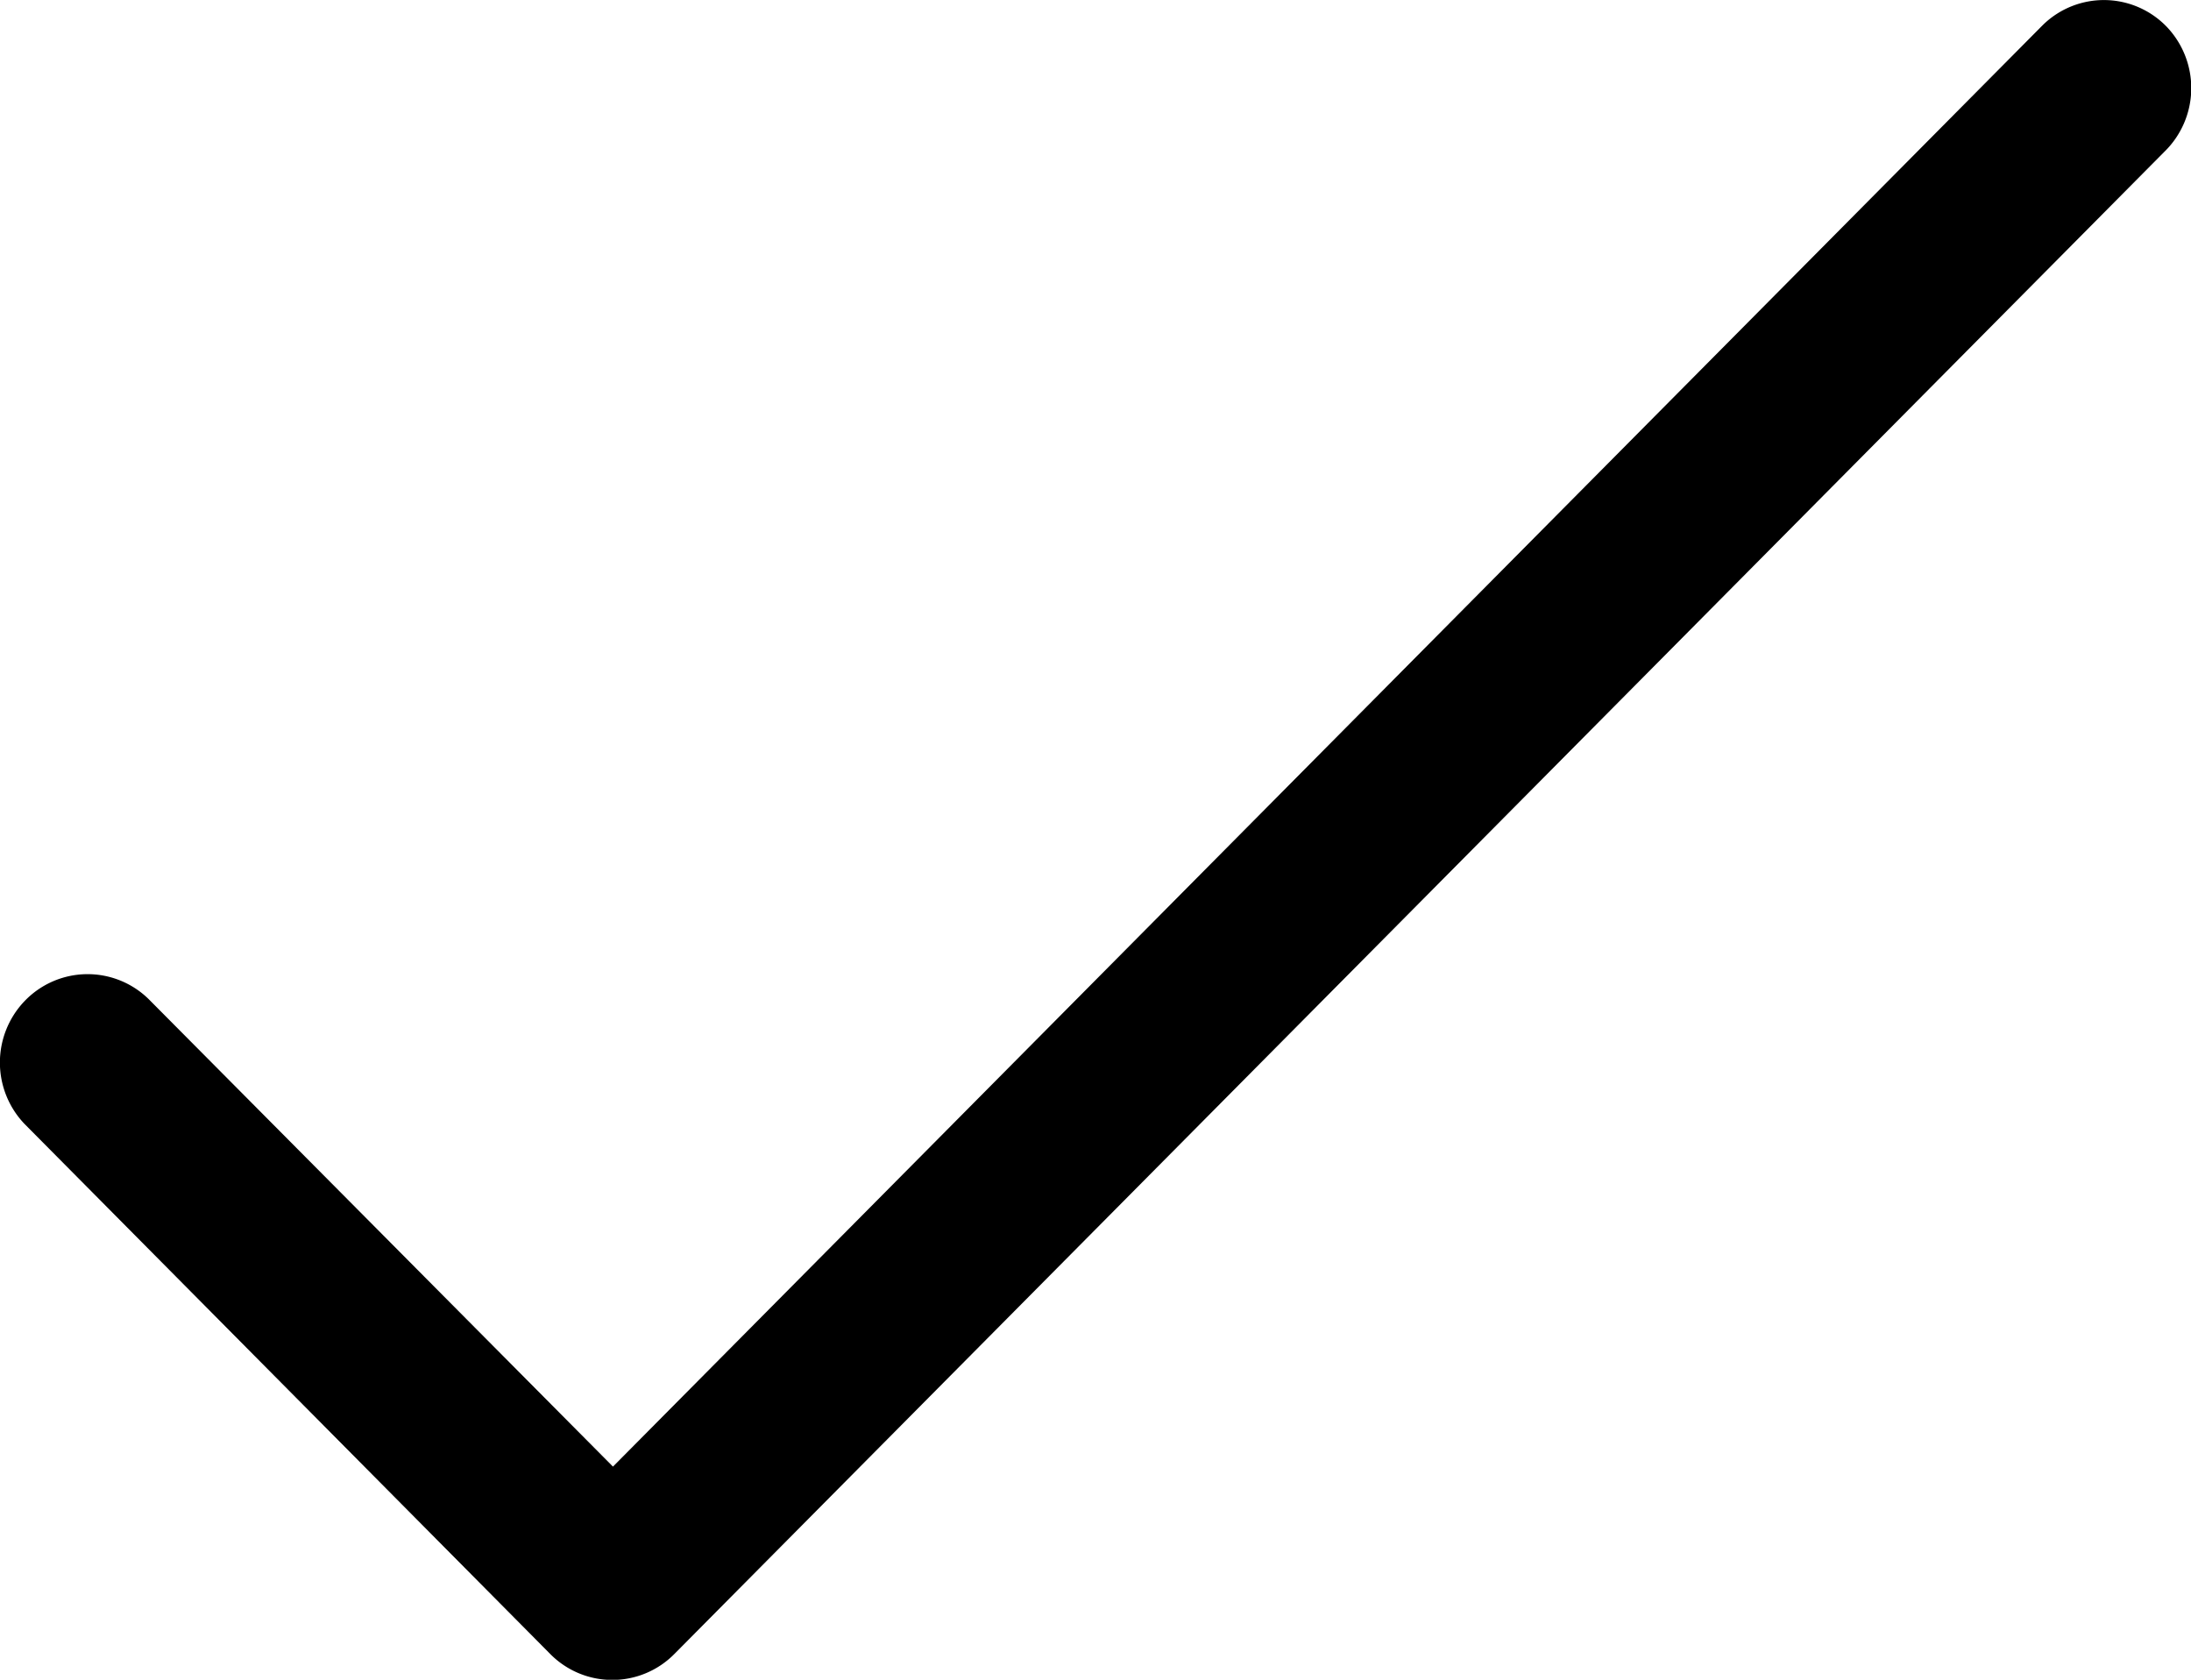 <svg id="check_2_" data-name="check (2)" xmlns="http://www.w3.org/2000/svg" width="13.043" height="10" viewBox="0 0 13.043 10">
  <path id="Контур_275" data-name="Контур 275" d="M12.9,51.257a.519.519,0,0,0-.738-.013l-.013.013-8.5,8.57L.884,57.043a.519.519,0,0,0-.738.013.529.529,0,0,0,0,.731l3.13,3.156a.519.519,0,0,0,.738,0L12.884,52A.529.529,0,0,0,12.9,51.257Z" transform="translate(0 -51.096)"/>
</svg>
